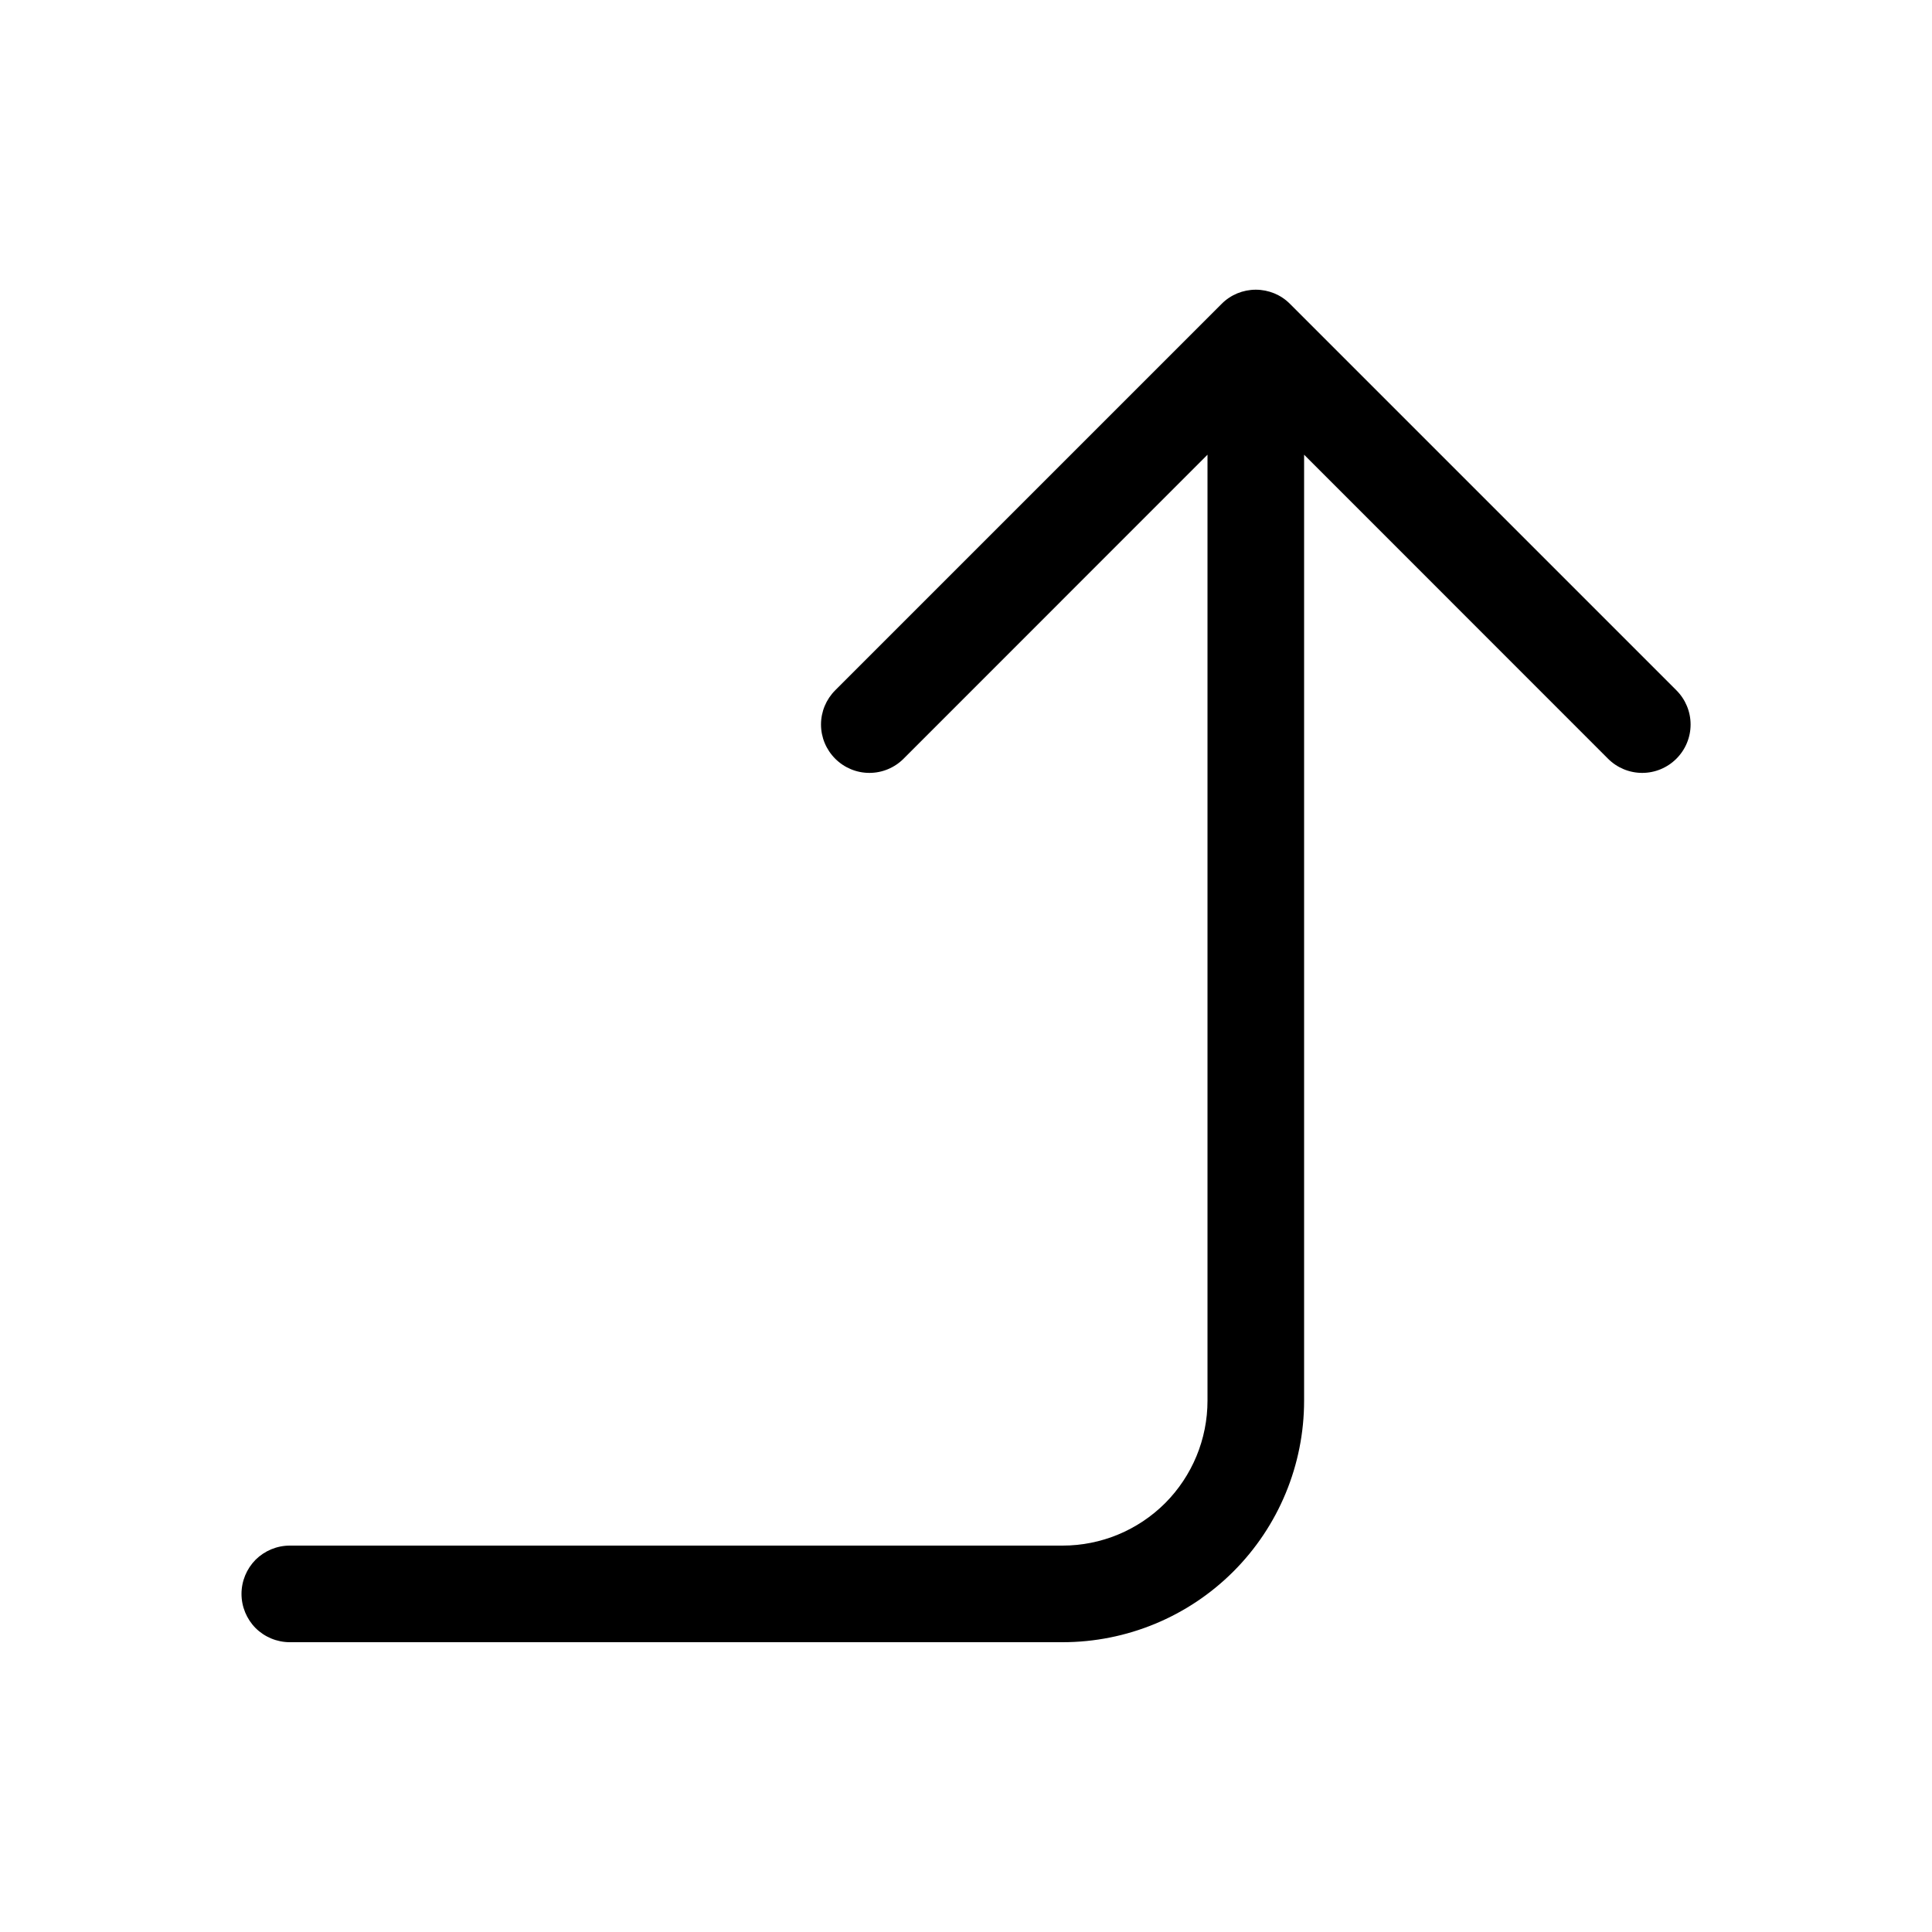 <svg viewBox="0 0 20 20" xmlns="http://www.w3.org/2000/svg">
<path fill-rule="evenodd" clip-rule="evenodd" d="M12.646 3.146C12.692 3.099 12.748 3.062 12.808 3.037C12.869 3.012 12.934 2.999 13 2.999C13.066 2.999 13.131 3.012 13.192 3.037C13.252 3.062 13.308 3.099 13.354 3.146L17.354 7.146C17.448 7.24 17.501 7.367 17.501 7.5C17.501 7.633 17.448 7.76 17.354 7.854C17.26 7.948 17.133 8.001 17 8.001C16.867 8.001 16.74 7.948 16.646 7.854L13.5 4.707V14.5C13.5 15.163 13.237 15.799 12.768 16.268C12.299 16.737 11.663 17 11 17H3C2.867 17 2.74 16.947 2.646 16.854C2.553 16.76 2.5 16.633 2.5 16.5C2.5 16.367 2.553 16.24 2.646 16.146C2.74 16.053 2.867 16 3 16H11C11.398 16 11.779 15.842 12.061 15.561C12.342 15.279 12.5 14.898 12.5 14.5V4.707L9.354 7.854C9.26 7.948 9.133 8.001 9 8.001C8.867 8.001 8.74 7.948 8.646 7.854C8.552 7.76 8.499 7.633 8.499 7.5C8.499 7.367 8.552 7.24 8.646 7.146L12.646 3.146Z"/>
<path d="M13 3.499L13 3.5L9 7.5L8.646 7.146L9 7.5L8.999 7.5L9 7.5L9 7.501L9 7.5L12.146 4.354L13 3.5L13.854 4.354L17 7.5L17 7.501L17 7.5L17.001 7.5L17 7.5L13 3.5L13 3.499Z"/>
</svg>
